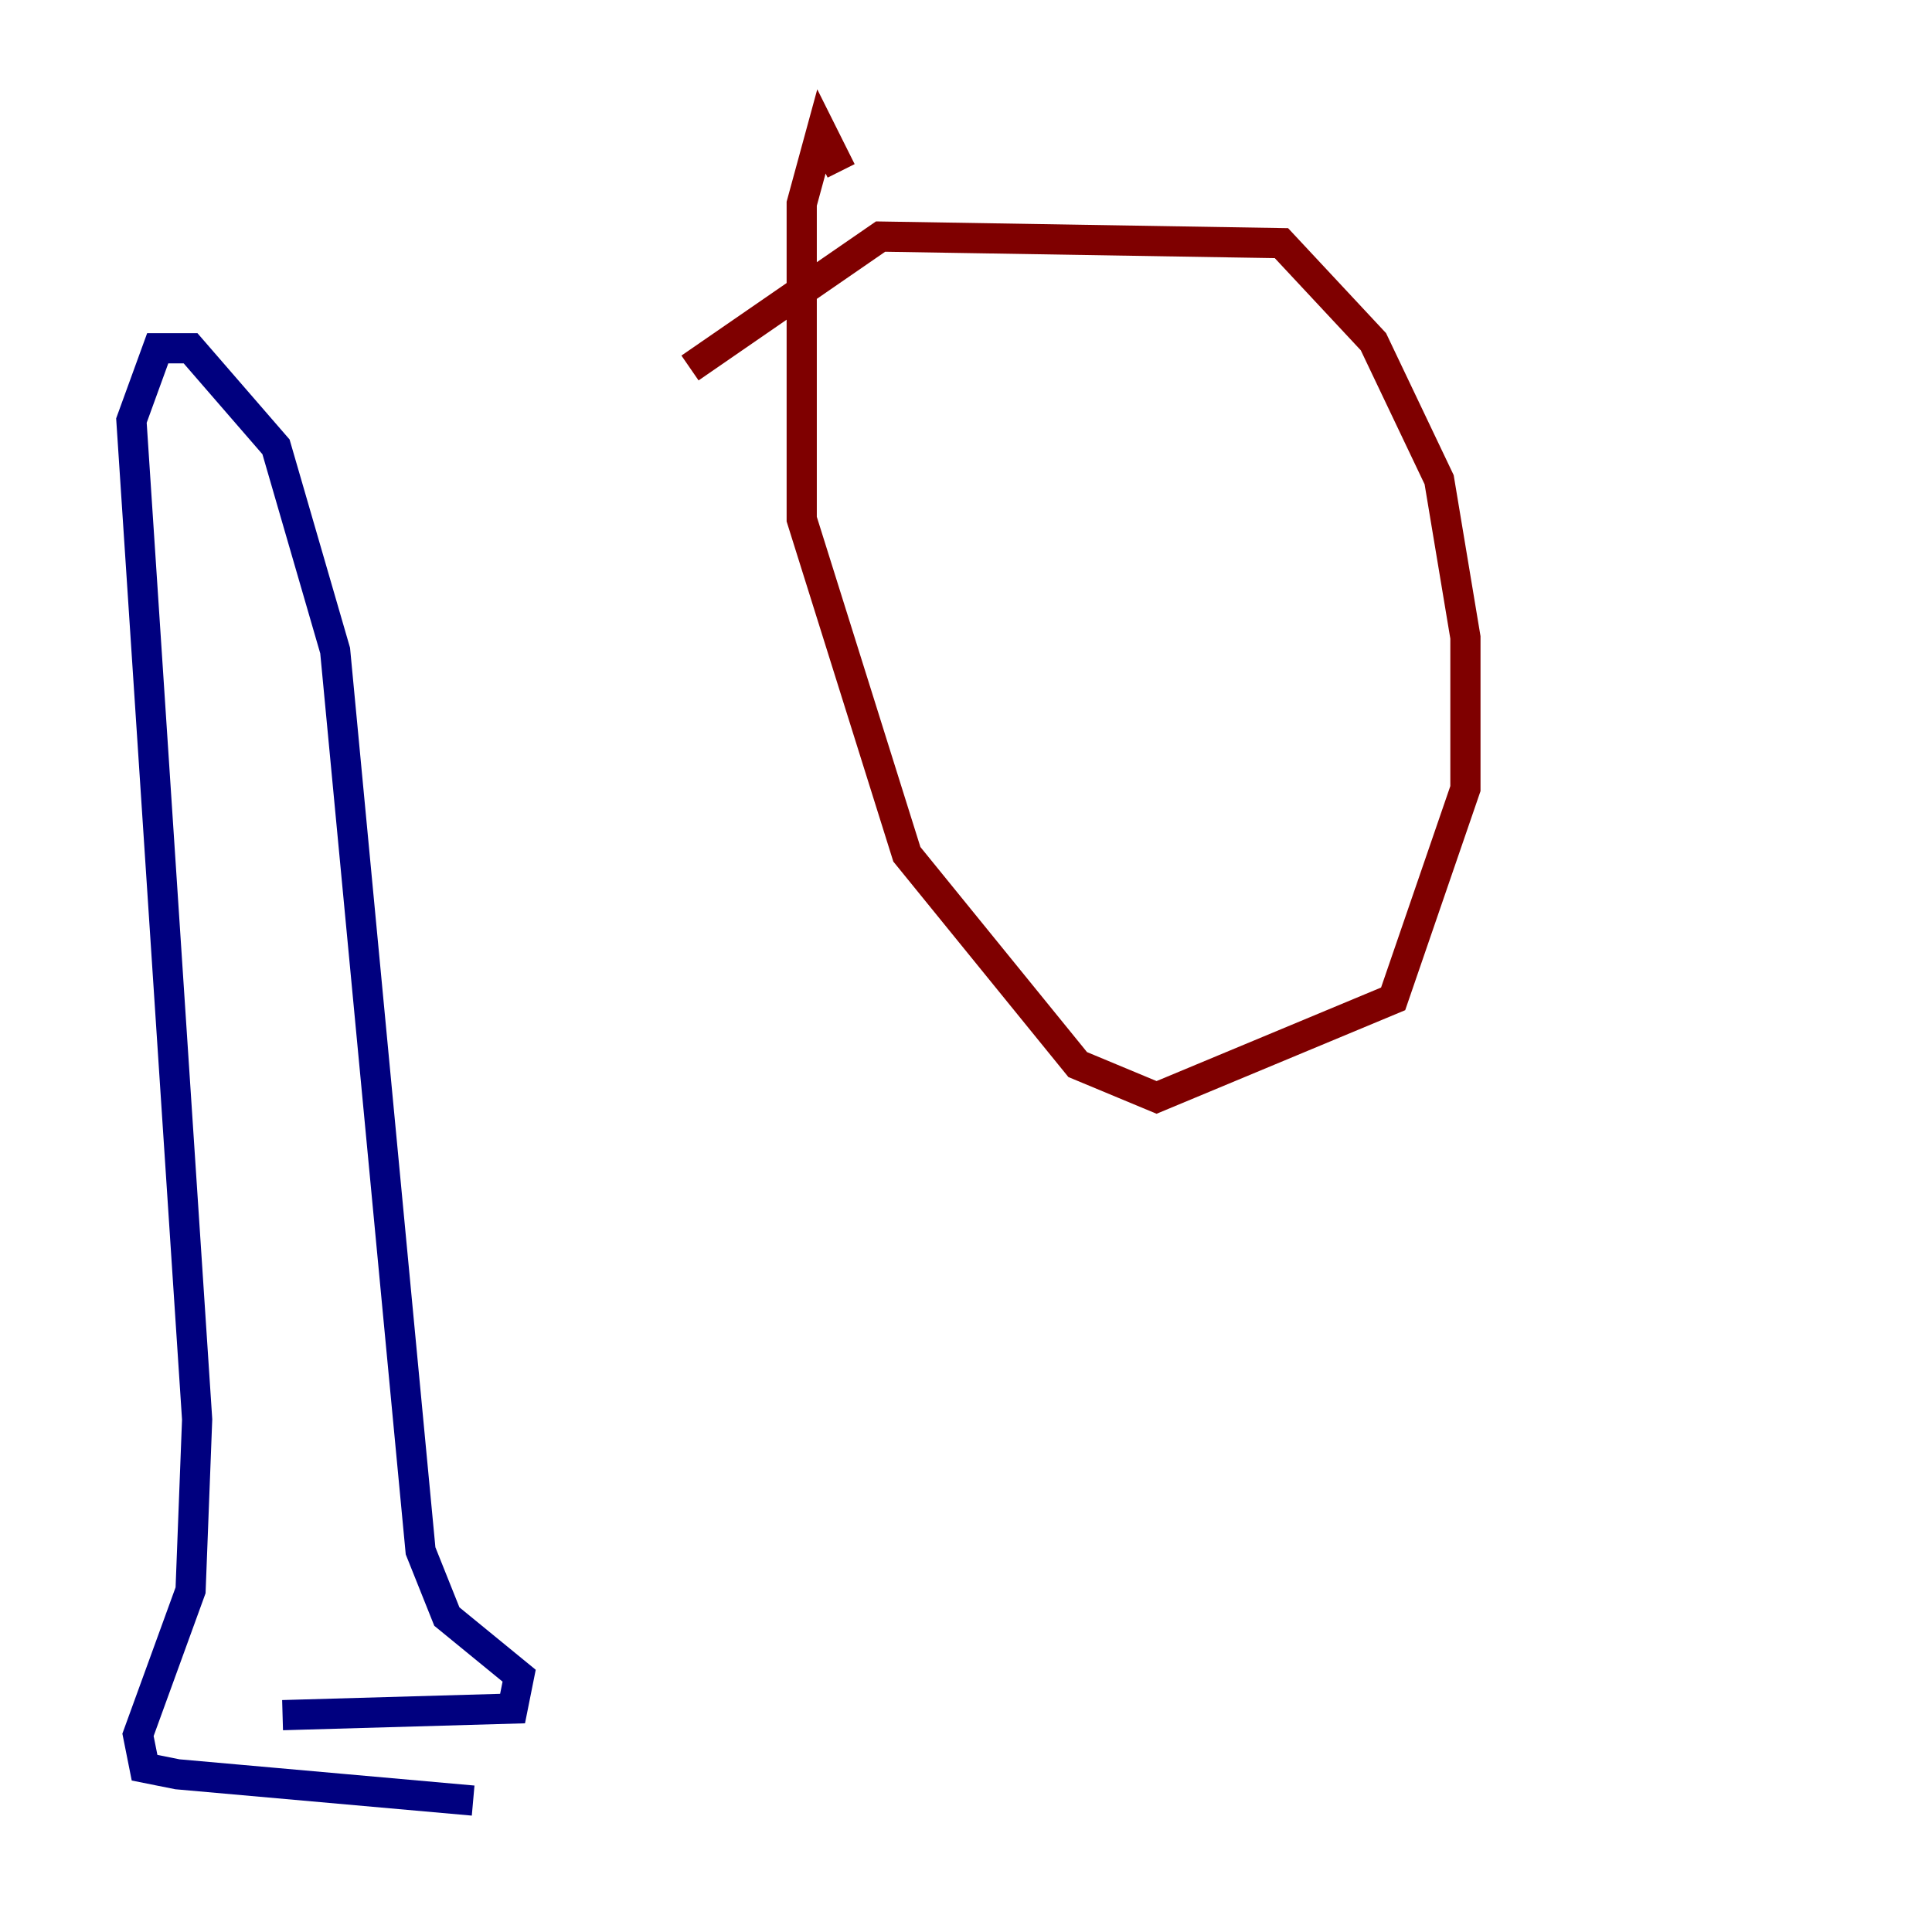 <?xml version="1.0" encoding="utf-8" ?>
<svg baseProfile="tiny" height="128" version="1.2" viewBox="0,0,128,128" width="128" xmlns="http://www.w3.org/2000/svg" xmlns:ev="http://www.w3.org/2001/xml-events" xmlns:xlink="http://www.w3.org/1999/xlink"><defs /><polyline fill="none" points="18.721,113.633 33.959,113.197 34.395,111.02 29.605,107.102 27.864,102.748 22.204,43.102 18.286,29.605 12.626,23.075 10.449,23.075 8.707,27.864 13.061,94.041 12.626,105.361 9.143,114.939 9.578,117.116 11.755,117.551 31.347,119.293" stroke="#00007f" stroke-width="2" /><polyline fill="none" points="55.728,11.32 54.422,8.707 53.116,13.497 53.116,34.395 60.082,56.599 71.401,70.531 76.626,72.707 92.299,66.177 97.088,52.245 97.088,42.231 95.347,31.782 90.993,22.64 84.898,16.109 58.34,15.674 45.714,24.381" stroke="#7f0000" stroke-width="2" /></svg>